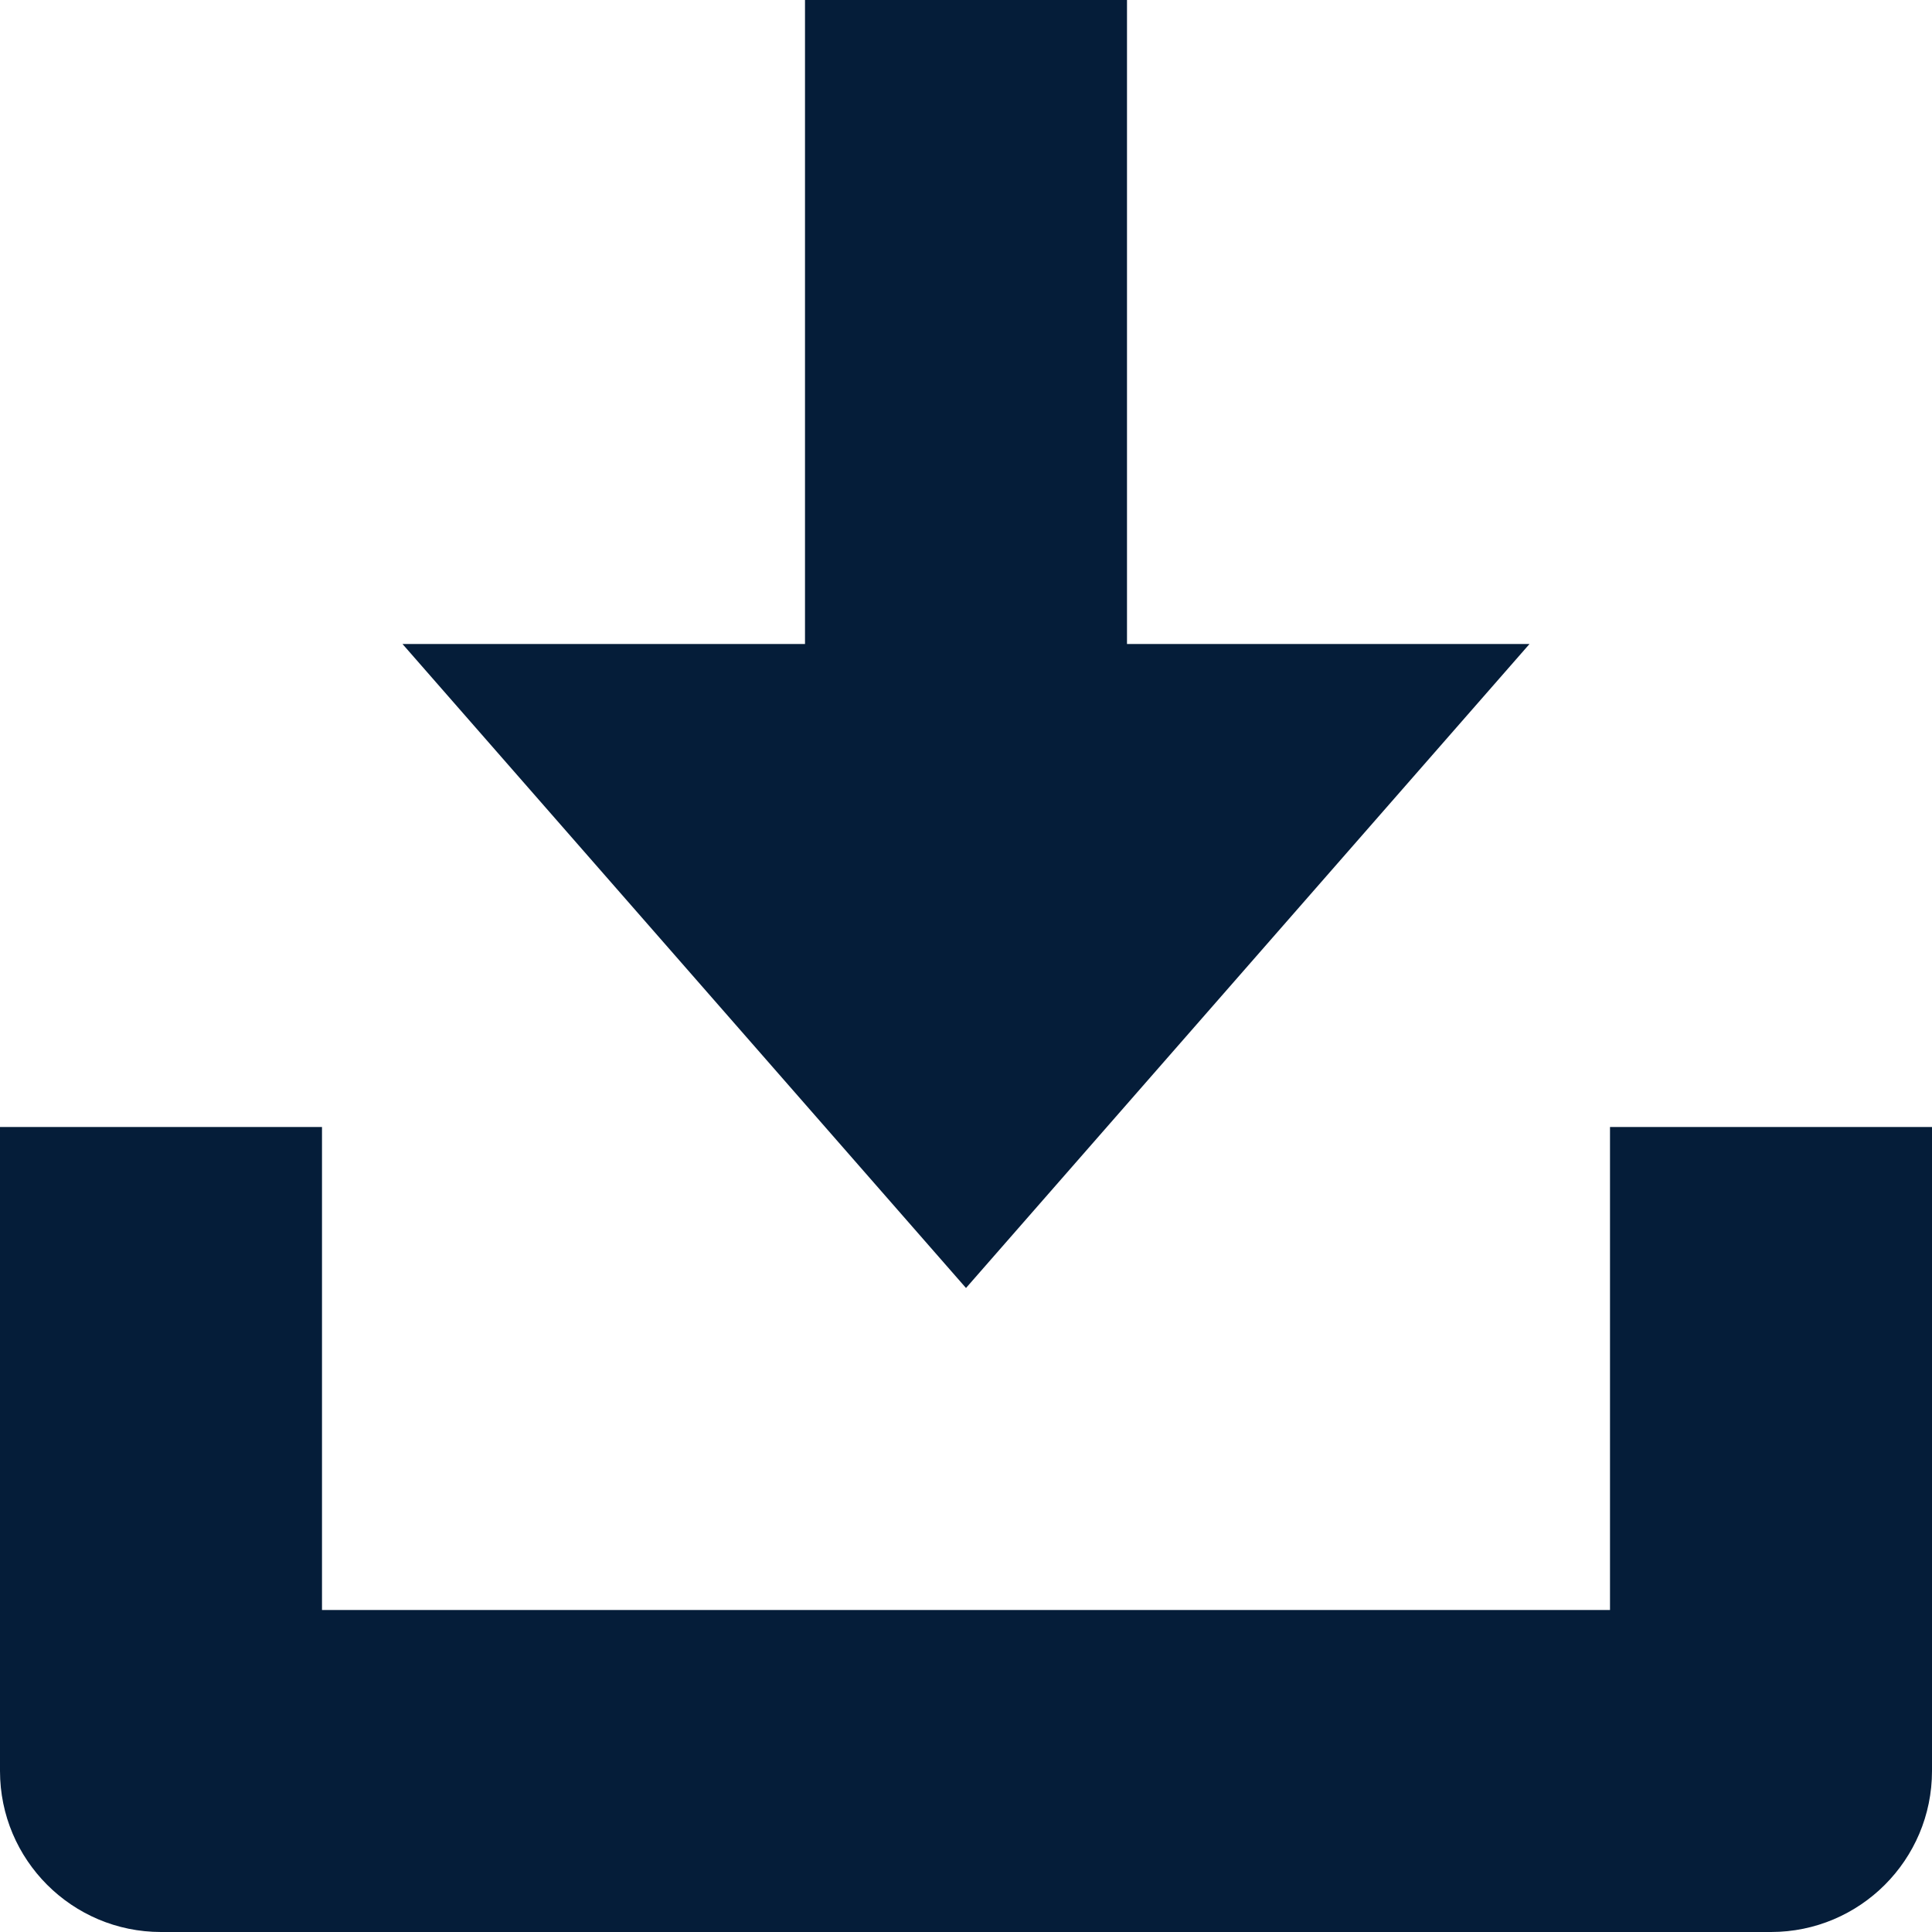 
<svg width="12px" height="12px" viewBox="0 0 12 12" version="1.1" xmlns="http://www.w3.org/2000/svg" xmlns:xlink="http://www.w3.org/1999/xlink">
    <g fill="#051D39" stroke="none" stroke-width="1" fill-rule="evenodd">
        <g transform="translate(-252, -1151)">
            <g transform="translate(252, 1151)">
                <g>
                    <path d="M10,7 L10,10 L2,10 L2,7 L0,7 L0,11 C6.76353751e-17,11.552 0.448,12 1,12 L11,12 C11.552,12 12,11.552 12,11 L12,7 L10,7 Z"></path>
                    <polygon points="9.5 4 7 4 7 0 5 0 5 4 2.5 4 6 8"></polygon>
                </g>
            </g>
        </g>
    </g>
</svg>